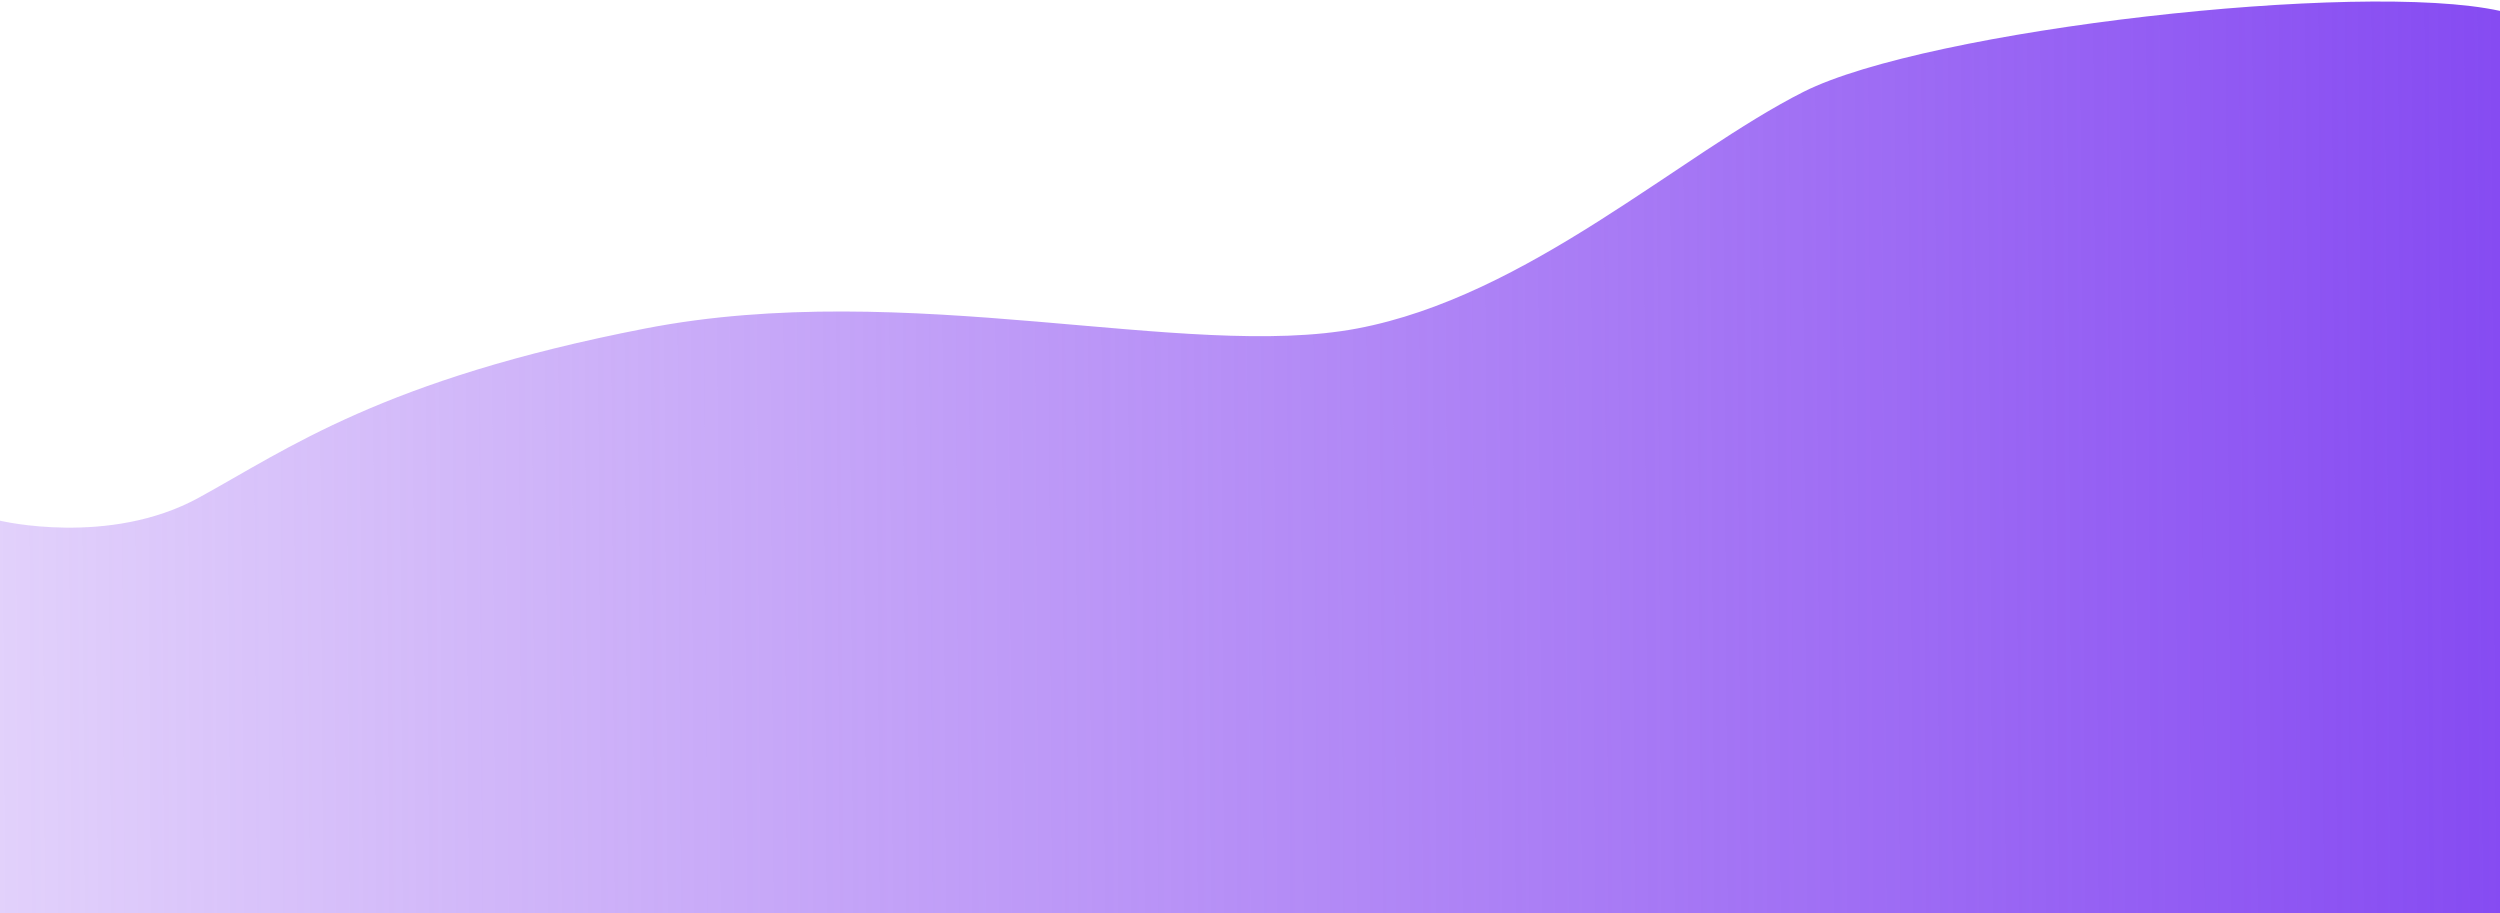 <svg width="1366" height="499" viewBox="0 0 1366 499" fill="none" xmlns="http://www.w3.org/2000/svg">
<path d="M0 284.5C0 284.5 59.5 298.812 108.5 272C157.5 245.188 209 207.423 352.5 179.5C496 151.577 648 197.171 741.5 179.5C648 197.171 835 161.829 741.5 179.5C835 161.829 918.258 84.065 985.5 50.151C905.5 90.499 1075.5 4.759 985.5 50.151C1052.74 16.237 1290 -10.85 1366 5.964V575.524C1366 575.524 1267 620.528 1193 657C1260.83 623.567 1125.17 690.433 1193 657C1118.19 693.872 998.495 575.524 920 575.524C841.895 575.524 681 663.984 600.5 620.528C526.915 580.806 518.41 537.501 440.5 537.501C361.224 537.501 326.775 566.663 255.5 620.528C198 663.984 0 537.501 0 537.501L0 284.5Z" fill="url(#paint0_linear_22_575)"/>
<defs>
<linearGradient id="paint0_linear_22_575" x1="3.42237e-06" y1="271.03" x2="1366.07" y2="262.653" gradientUnits="userSpaceOnUse">
<stop stop-color="#8E4CF0" stop-opacity="0.26"/>
<stop offset="1" stop-color="#864BF2"/>
</linearGradient>
</defs>
</svg>
